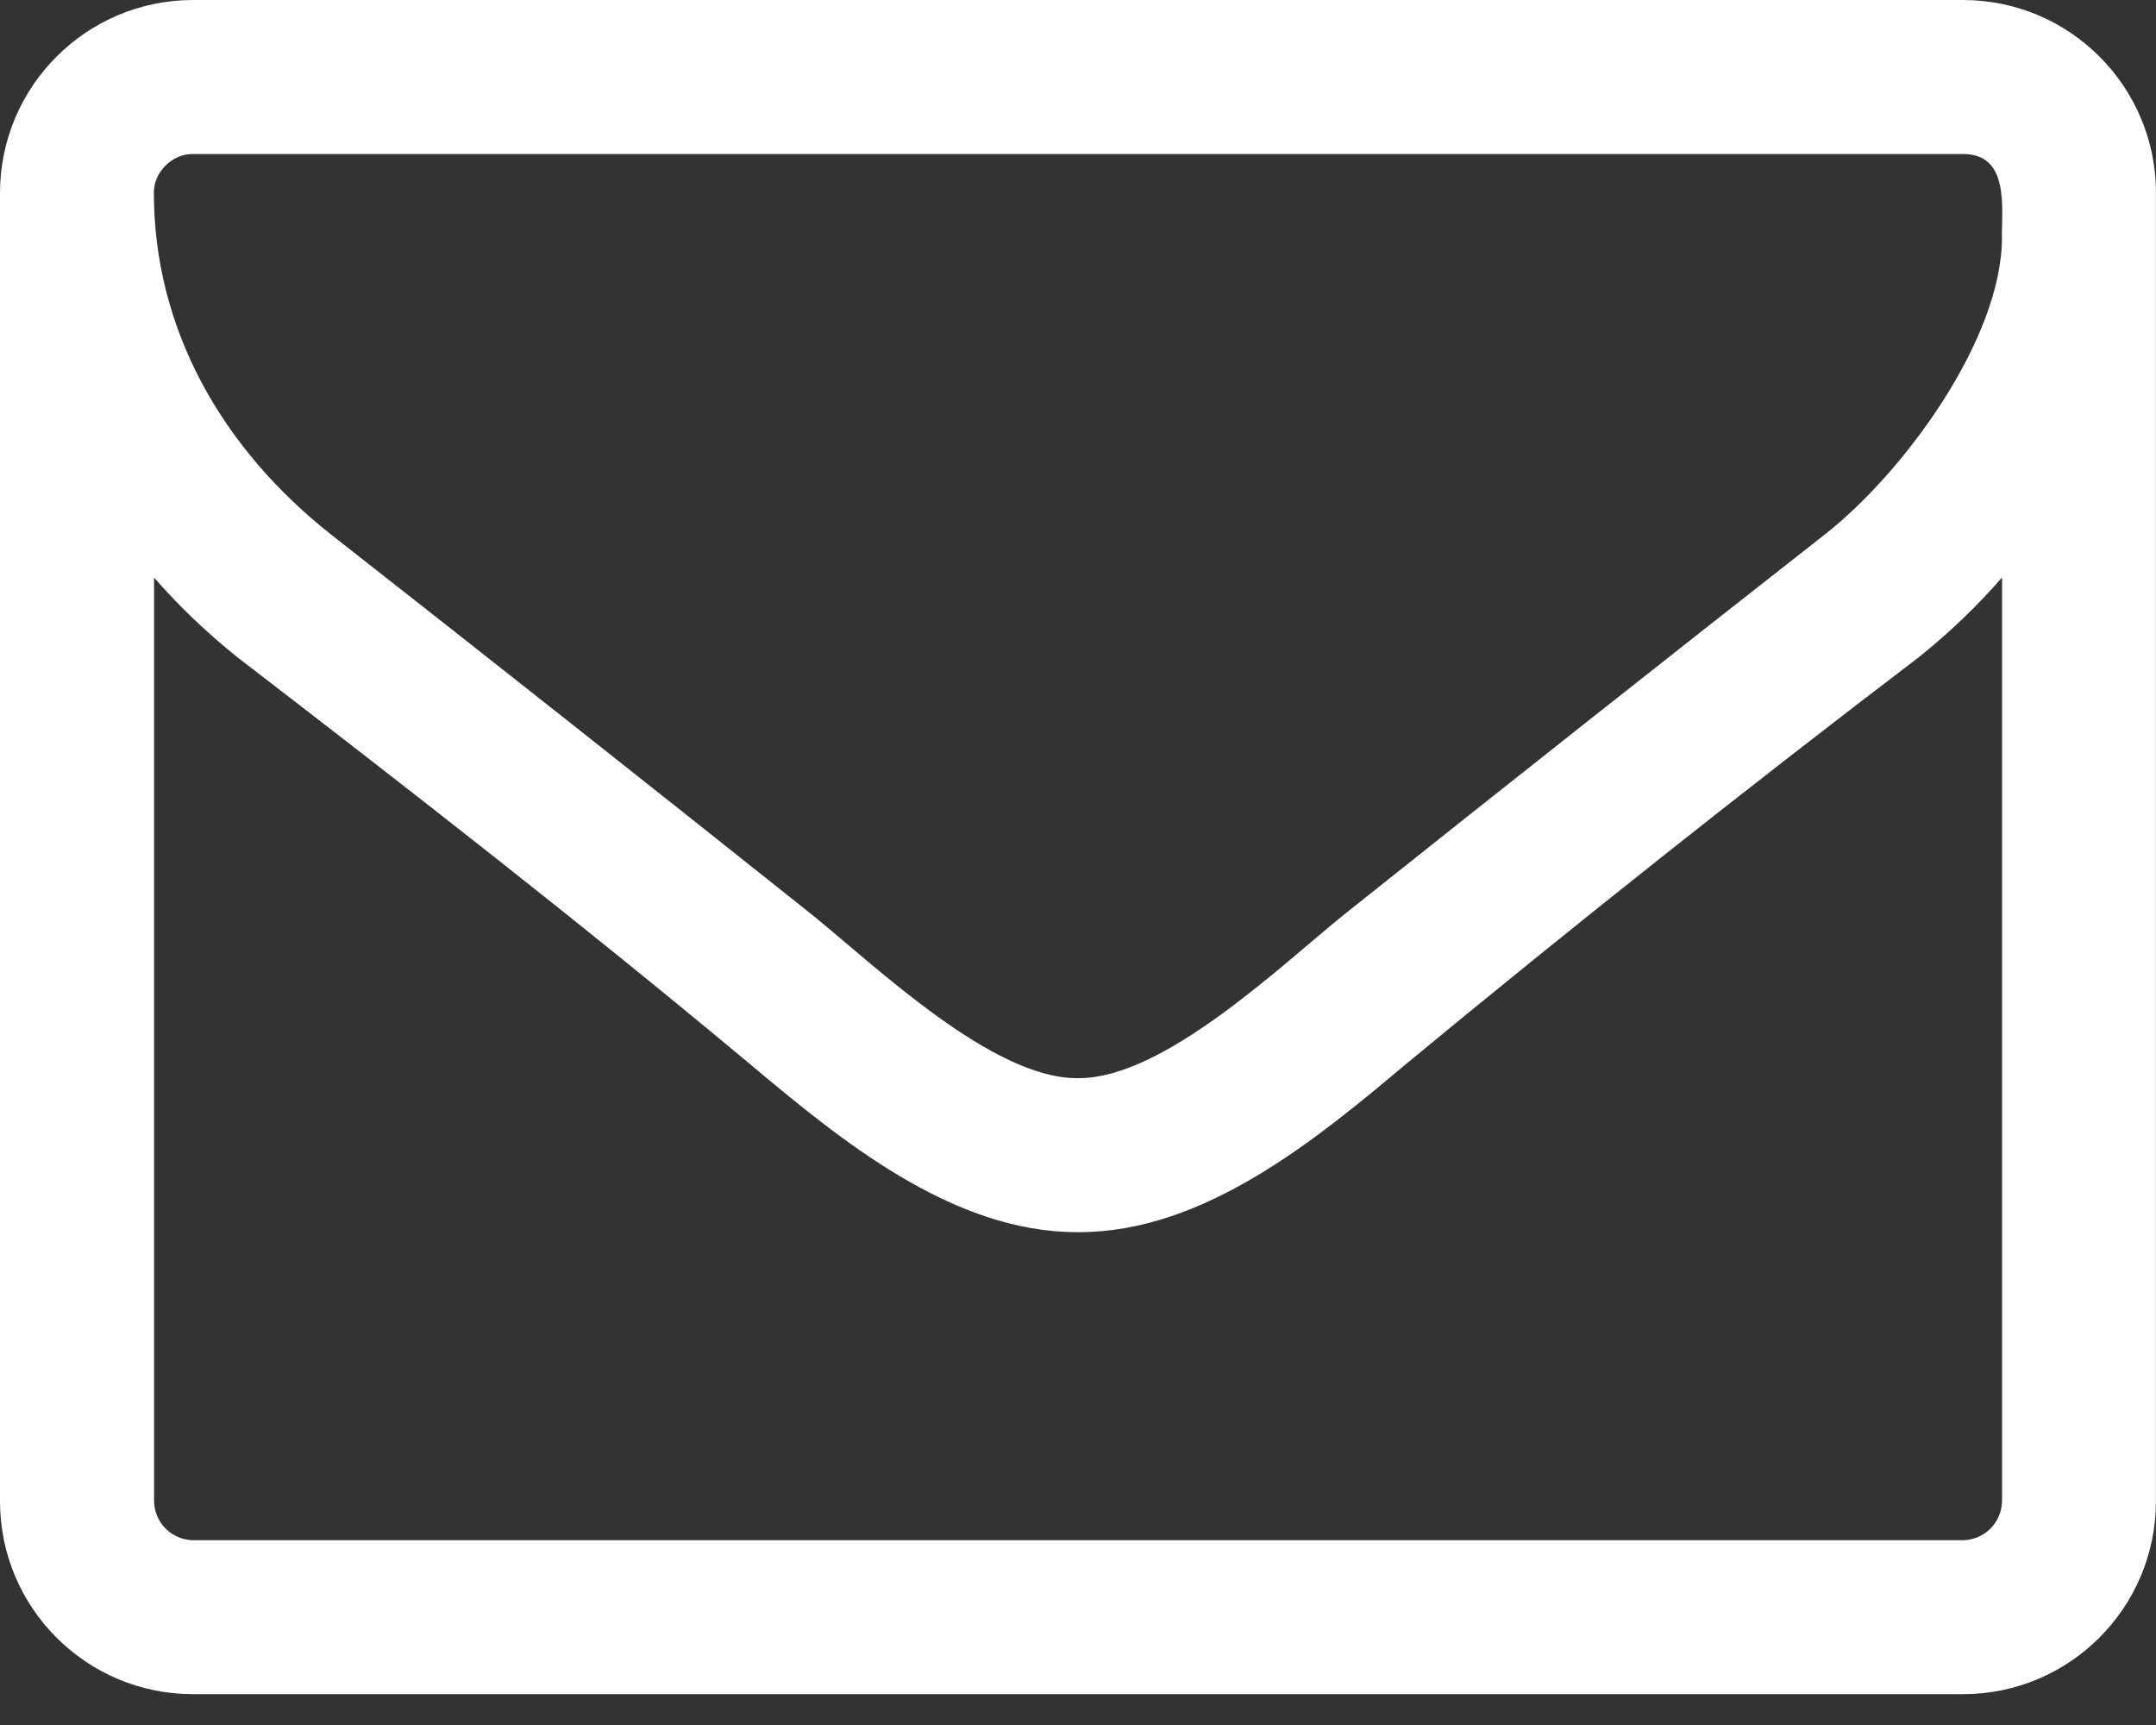 <?xml version="1.0" encoding="UTF-8"?>
<svg width="30px" height="24px" viewBox="0 0 30 24" version="1.1" xmlns="http://www.w3.org/2000/svg" xmlns:xlink="http://www.w3.org/1999/xlink">
    <rect x="0" y="0" width="30" height="24" fill="#333333" stroke="none"/>
    <!-- Generator: Sketch 55.2 (78181) - https://sketchapp.com -->
    <title>email</title>
    <desc>Created with Sketch.</desc>
    <g id="Page-1" stroke="none" stroke-width="1" fill="none" fill-rule="evenodd">
        <path d="M27.857,20.893 C27.849,21.186 27.614,21.421 27.321,21.429 L2.68,21.429 C2.387,21.421 2.152,21.186 2.144,20.893 L2.144,8.036 C2.494,8.438 2.881,8.805 3.299,9.141 C5.693,10.981 8.103,12.857 10.429,14.799 C11.686,15.853 13.242,17.143 14.986,17.143 L15.018,17.143 C16.758,17.143 18.316,15.853 19.57,14.799 C21.91,12.866 24.288,10.98 26.703,9.141 C27.12,8.807 27.507,8.437 27.858,8.034 L27.858,20.894 L27.856,20.894 L27.857,20.893 Z M27.857,3.298 C27.857,4.721 26.484,6.579 25.397,7.432 C23.152,9.192 20.915,10.961 18.684,12.739 C17.794,13.462 16.187,15 15.015,15 L14.981,15 C13.809,15 12.203,13.46 11.316,12.74 C9.086,10.963 6.848,9.194 4.603,7.434 C3.096,6.244 2.141,4.586 2.141,2.679 C2.141,2.394 2.392,2.143 2.678,2.143 L27.318,2.143 C27.956,2.143 27.855,2.88 27.855,3.298 L27.857,3.298 L27.857,3.298 Z M30,2.68 C29.996,1.201 28.799,0.004 27.32,0 L2.682,0 C1.203,0.003 0.004,1.201 0,2.68 L0,20.893 C0.004,22.371 1.202,23.568 2.68,23.571 L27.319,23.571 C28.797,23.568 29.995,22.371 29.999,20.893 L29.999,2.68 L30,2.68 Z" id="email" fill="#FFFFFF" fill-rule="nonzero"></path>
    </g>
</svg>